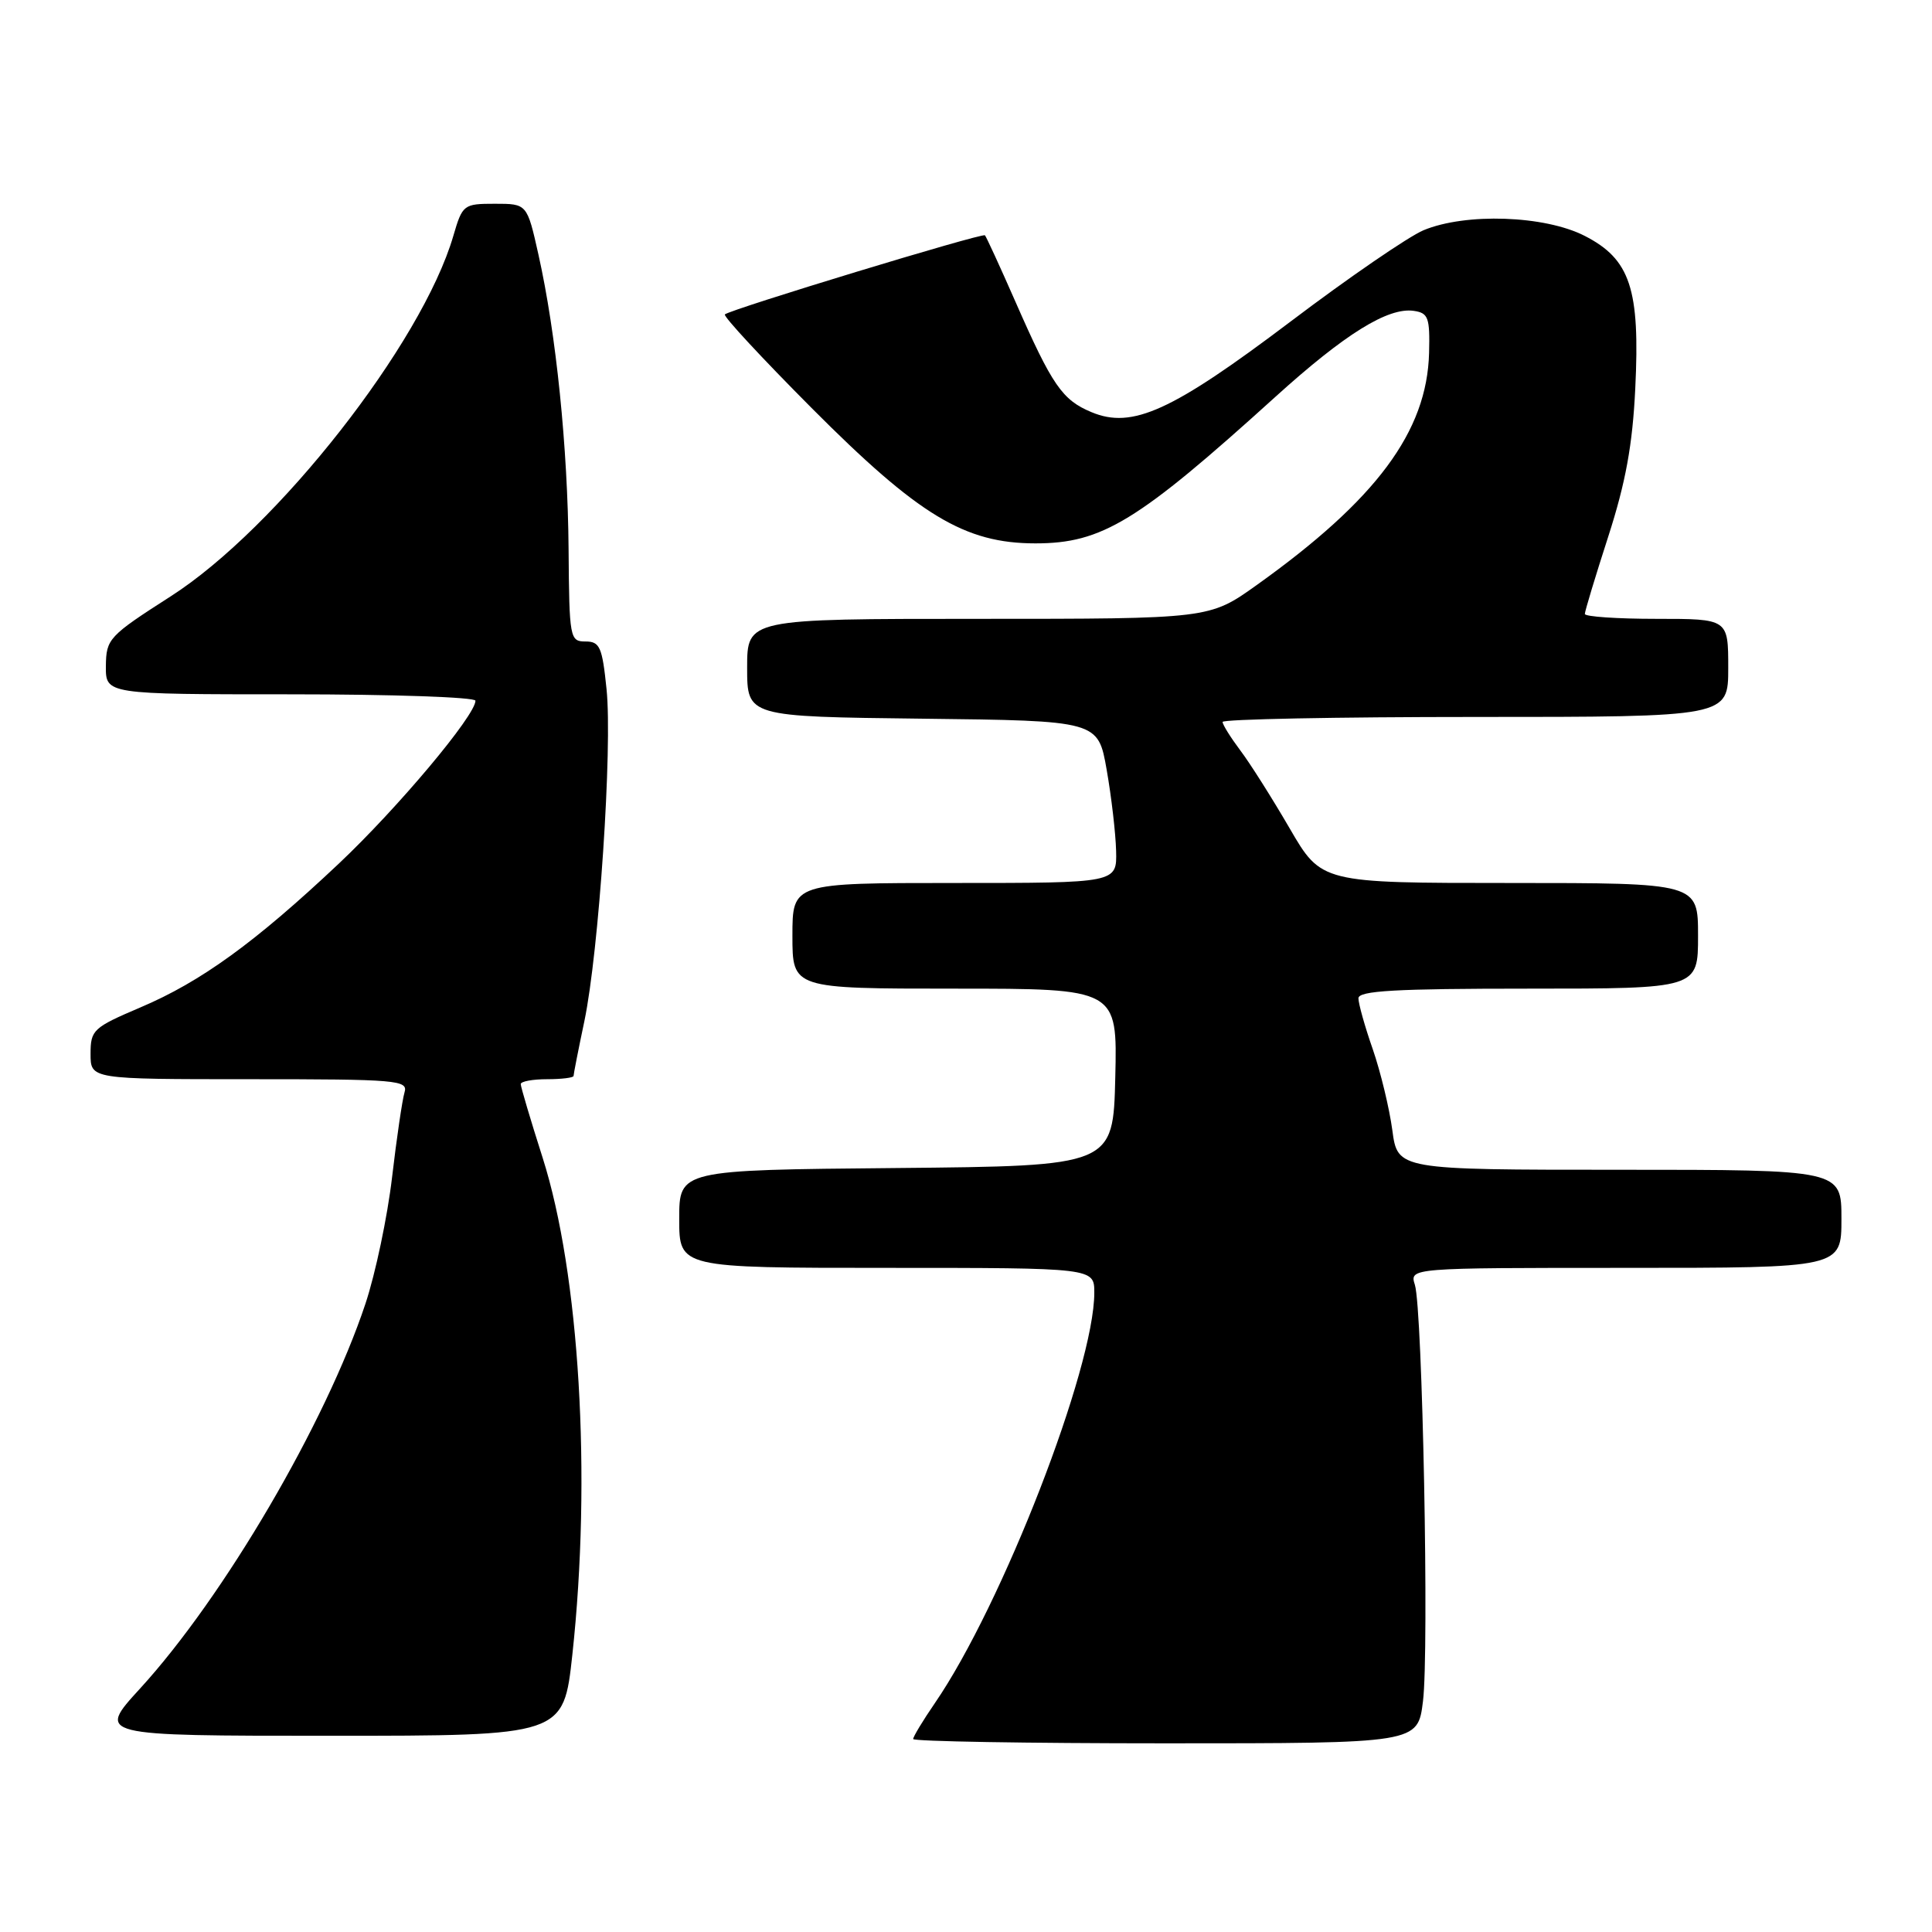 <?xml version="1.0" encoding="UTF-8" standalone="no"?>
<!DOCTYPE svg PUBLIC "-//W3C//DTD SVG 1.1//EN" "http://www.w3.org/Graphics/SVG/1.1/DTD/svg11.dtd" >
<svg xmlns="http://www.w3.org/2000/svg" xmlns:xlink="http://www.w3.org/1999/xlink" version="1.1" viewBox="0 0 256 256">
 <g >
 <path fill="currentColor"
d=" M 188.55 225.44 C 189.38 218.82 188.49 173.48 187.48 170.25 C 186.77 168.00 186.77 168.00 215.38 168.00 C 244.00 168.00 244.00 168.00 244.00 161.50 C 244.00 155.00 244.00 155.00 214.59 155.00 C 185.19 155.00 185.19 155.00 184.49 149.75 C 184.10 146.86 182.94 142.04 181.90 139.03 C 180.85 136.03 180.00 132.99 180.00 132.28 C 180.00 131.28 184.84 131.00 202.50 131.00 C 225.00 131.00 225.00 131.00 225.00 124.00 C 225.00 117.00 225.00 117.00 200.04 117.00 C 175.09 117.00 175.09 117.00 170.88 109.75 C 168.56 105.76 165.62 101.11 164.33 99.41 C 163.05 97.70 162.00 96.02 162.00 95.66 C 162.00 95.30 177.07 95.00 195.50 95.00 C 229.00 95.00 229.00 95.00 229.00 88.50 C 229.00 82.00 229.00 82.00 219.50 82.00 C 214.28 82.00 210.00 81.71 210.00 81.35 C 210.00 81.00 211.39 76.39 213.10 71.10 C 215.41 63.94 216.32 58.96 216.68 51.50 C 217.33 38.28 216.02 34.34 209.97 31.25 C 204.67 28.54 194.21 28.18 188.62 30.51 C 186.63 31.35 178.69 36.79 170.99 42.62 C 155.27 54.49 150.03 56.88 144.62 54.61 C 140.75 53.00 139.41 51.05 134.56 40.00 C 132.51 35.33 130.68 31.35 130.51 31.18 C 130.16 30.83 96.81 40.98 96.05 41.66 C 95.80 41.89 100.98 47.47 107.55 54.07 C 121.73 68.31 127.83 72.00 137.20 72.00 C 146.03 72.00 150.73 69.13 169.00 52.58 C 178.20 44.25 183.91 40.70 187.33 41.19 C 189.26 41.47 189.48 42.07 189.36 46.76 C 189.09 57.18 182.38 66.20 166.51 77.53 C 160.25 82.00 160.25 82.00 129.62 82.00 C 99.00 82.00 99.00 82.00 99.00 88.48 C 99.00 94.96 99.00 94.96 122.25 95.23 C 145.50 95.50 145.50 95.50 146.64 102.00 C 147.27 105.58 147.83 110.41 147.89 112.75 C 148.00 117.00 148.00 117.00 126.50 117.00 C 105.00 117.00 105.00 117.00 105.00 124.00 C 105.00 131.00 105.00 131.00 126.53 131.00 C 148.06 131.00 148.06 131.00 147.78 142.75 C 147.50 154.50 147.50 154.50 118.75 154.77 C 90.00 155.03 90.00 155.03 90.00 161.52 C 90.00 168.00 90.00 168.00 117.50 168.00 C 145.00 168.00 145.00 168.00 145.00 171.29 C 145.00 181.27 132.80 212.67 123.87 225.68 C 122.29 227.98 121.00 230.12 121.00 230.43 C 121.00 230.74 136.04 231.00 154.43 231.00 C 187.86 231.00 187.86 231.00 188.55 225.44 Z  M 75.84 219.25 C 78.40 195.64 76.79 168.76 71.90 153.40 C 70.30 148.39 69.00 144.00 69.00 143.65 C 69.00 143.29 70.58 143.00 72.50 143.00 C 74.42 143.00 76.00 142.80 76.00 142.57 C 76.00 142.33 76.64 139.06 77.43 135.32 C 79.36 126.09 81.17 99.08 80.37 91.31 C 79.80 85.73 79.48 85.00 77.58 85.00 C 75.51 85.00 75.43 84.58 75.34 72.75 C 75.23 59.30 73.69 44.20 71.35 33.75 C 69.84 27.00 69.84 27.00 65.58 27.00 C 61.43 27.00 61.28 27.11 60.07 31.25 C 55.91 45.51 36.71 70.00 22.60 79.03 C 14.41 84.28 14.07 84.65 14.03 88.25 C 14.00 92.00 14.00 92.00 38.50 92.00 C 51.98 92.00 63.00 92.38 63.00 92.85 C 63.00 94.80 52.72 107.05 44.91 114.42 C 33.82 124.87 26.64 130.08 18.60 133.49 C 12.34 136.16 12.00 136.47 12.00 139.65 C 12.00 143.00 12.00 143.00 33.07 143.00 C 52.67 143.00 54.10 143.12 53.60 144.75 C 53.31 145.71 52.56 150.78 51.95 156.00 C 51.34 161.22 49.75 168.77 48.42 172.76 C 43.17 188.54 29.67 211.60 18.55 223.75 C 12.83 230.00 12.83 230.00 43.75 230.00 C 74.67 230.00 74.67 230.00 75.84 219.25 Z "/>
</g>
</svg>